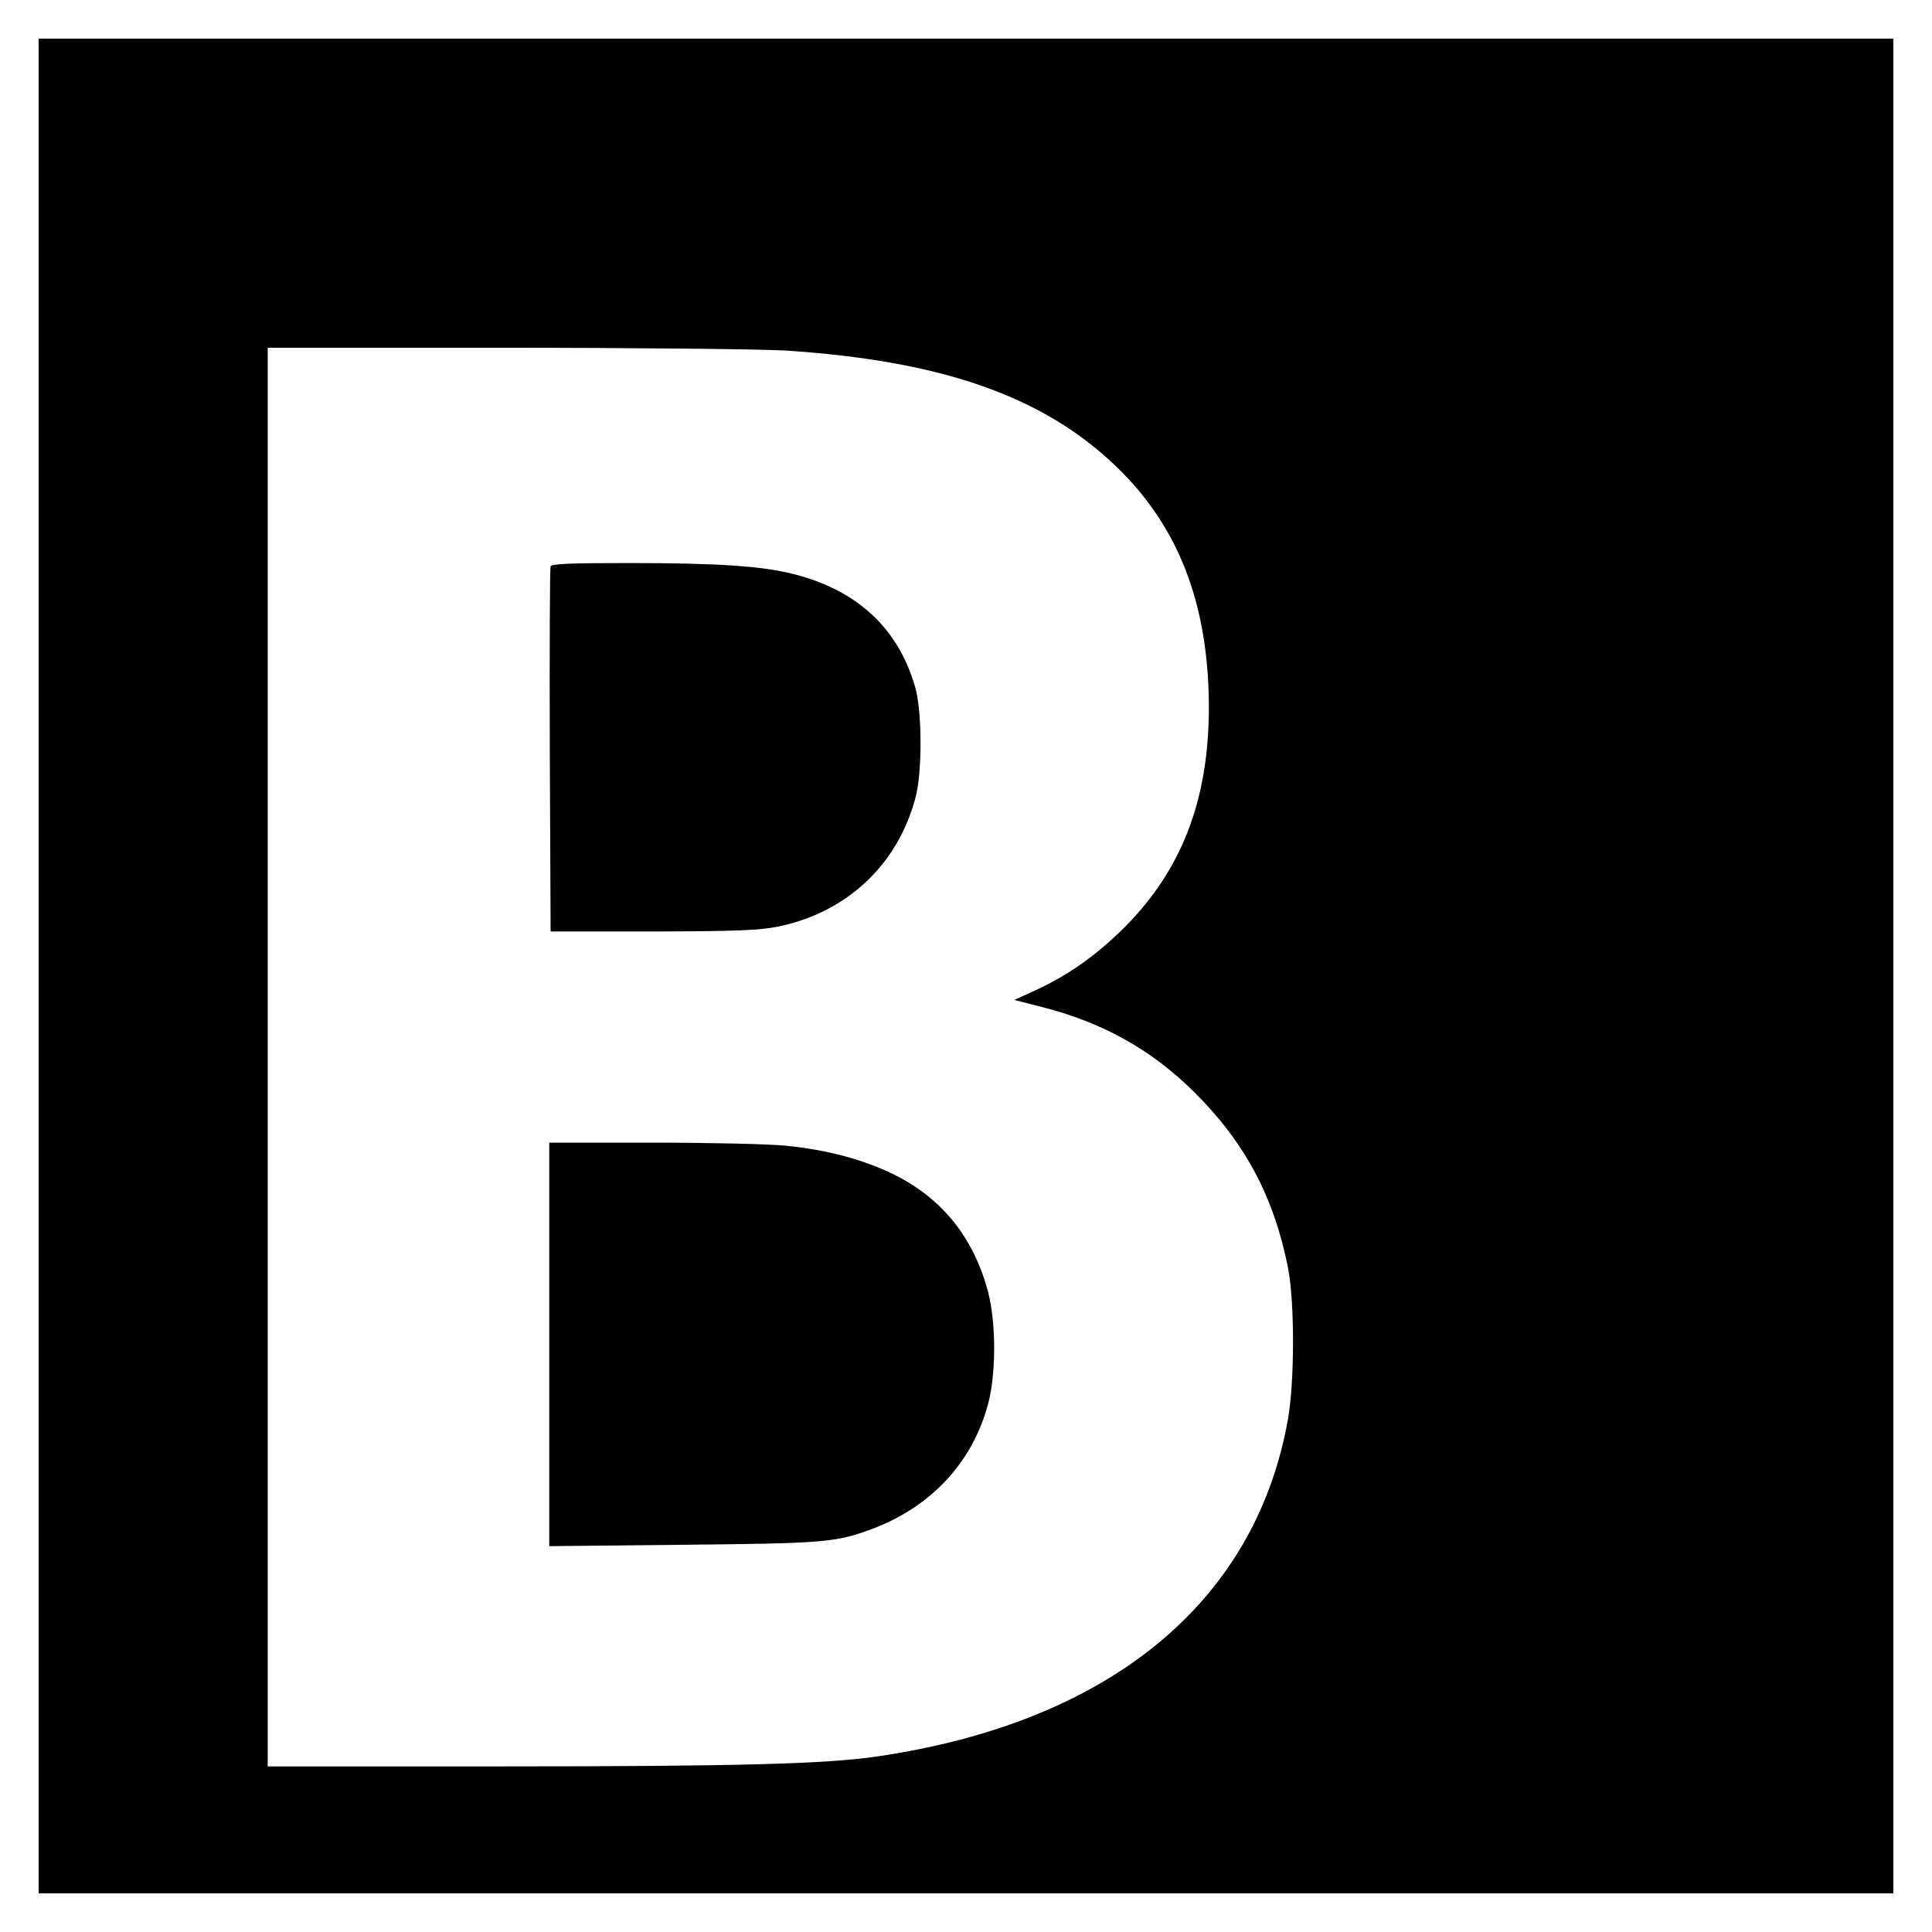 <?xml version="1.0" standalone="no"?>
<!DOCTYPE svg PUBLIC "-//W3C//DTD SVG 20010904//EN"
 "http://www.w3.org/TR/2001/REC-SVG-20010904/DTD/svg10.dtd">
<svg version="1.0" xmlns="http://www.w3.org/2000/svg"
 width="700pt" height="700pt" viewBox="0 0 700 700"
 preserveAspectRatio="xMidYMid meet">
<g transform="translate(0,700) scale(0.1,-0.1)"
fill="#000000" stroke="none">
<path d="M140 3500 l0 -3360 3360 0 3360 0 0 3360 0 3360 -3360 0 -3360 0 0
-3360z m2705 2230 c567 -37 934 -165 1199 -420 227 -218 335 -500 336 -871 0
-344 -102 -602 -321 -814 -98 -94 -191 -159 -307 -213 l-77 -35 94 -24 c223
-56 400 -154 556 -308 185 -183 291 -381 342 -640 24 -125 24 -411 -1 -550
-119 -663 -648 -1096 -1488 -1219 -184 -27 -497 -36 -1365 -36 l-843 0 0 2570
0 2570 858 0 c478 0 928 -5 1017 -10z"/>
<path d="M1995 4948 c-3 -7 -4 -308 -3 -668 l3 -655 370 0 c310 1 384 4 455
18 248 51 433 224 497 467 25 93 24 312 -1 400 -61 213 -210 352 -441 410
-112 29 -275 40 -598 40 -213 0 -279 -3 -282 -12z"/>
<path d="M1990 2129 l0 -731 483 5 c511 5 554 8 686 57 216 81 366 243 422
457 28 108 28 287 0 398 -51 198 -166 342 -341 429 -112 55 -243 90 -394 105
-60 6 -277 11 -483 11 l-373 0 0 -731z"/>
</g>
</svg>
